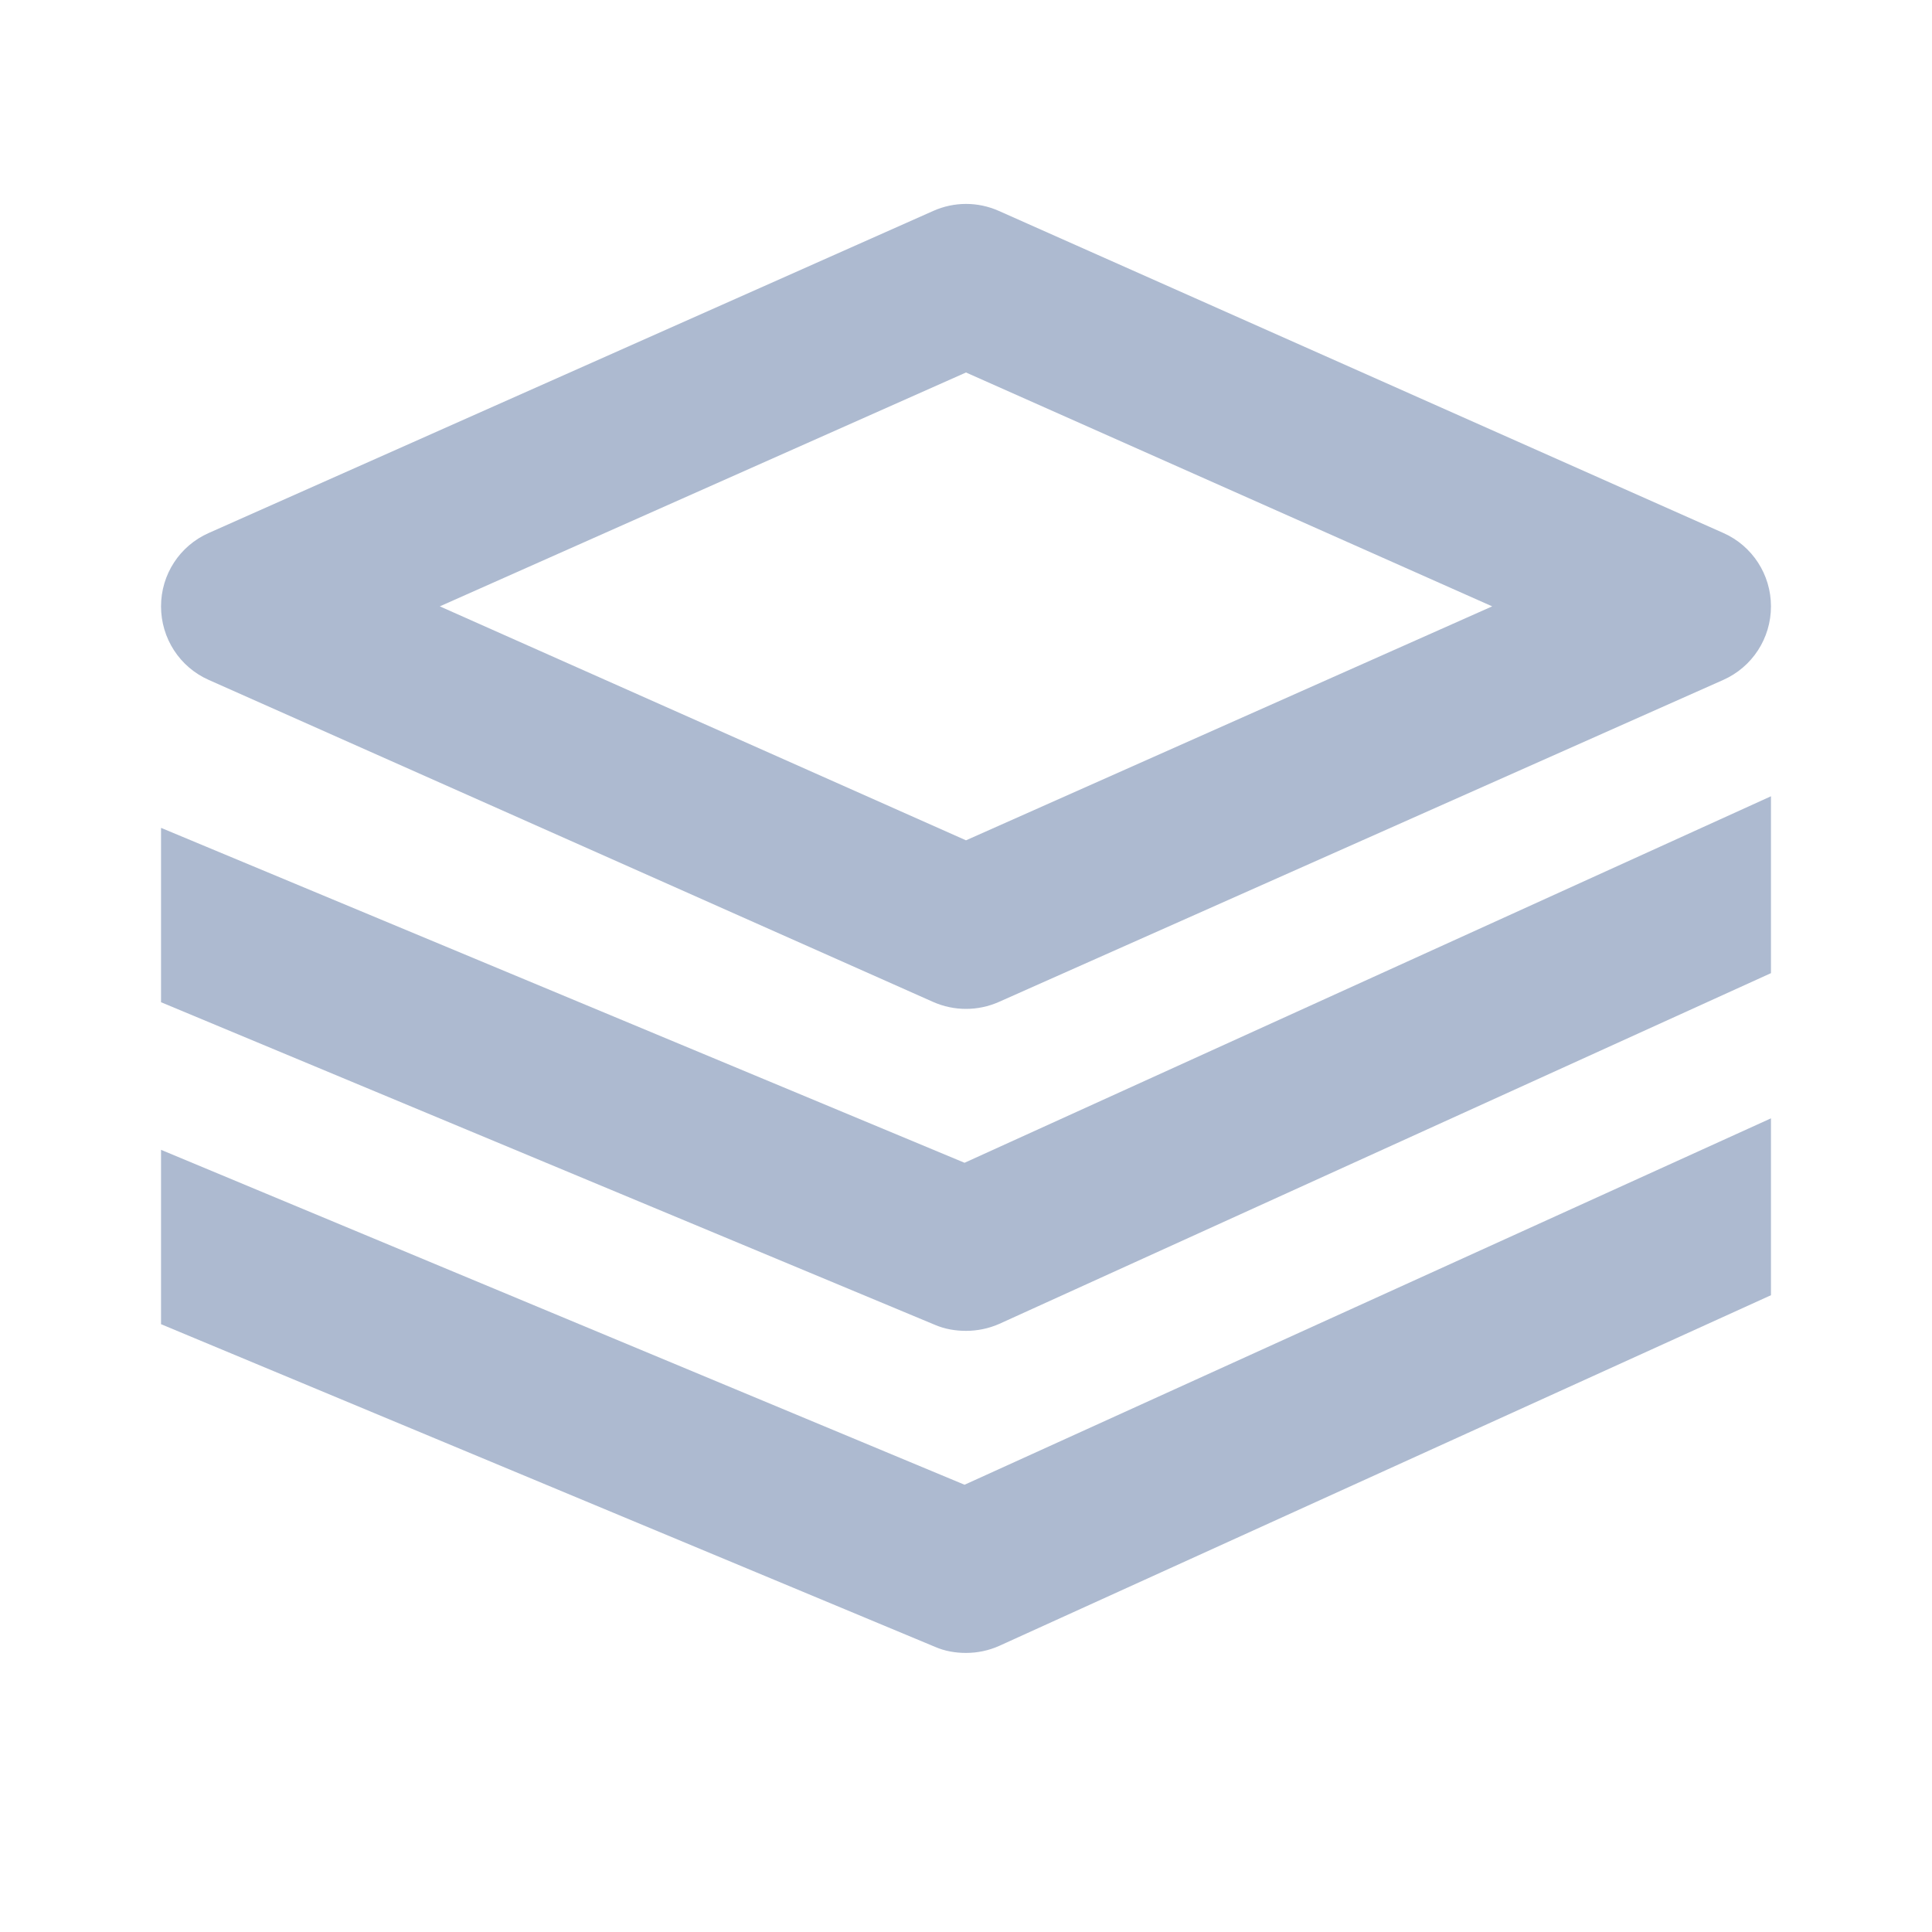 <svg width="20" height="20" viewBox="0 0 20 20" fill="none" xmlns="http://www.w3.org/2000/svg">
<g clip-path="url(#clip0)">
<path d="M10 10.444C9.884 10.444 9.769 10.42 9.662 10.373L2.162 7.039C1.86 6.906 1.667 6.607 1.667 6.277C1.667 5.947 1.86 5.65 2.162 5.517L9.662 2.183C9.878 2.087 10.123 2.087 10.339 2.183L17.839 5.517C18.14 5.65 18.333 5.948 18.333 6.277C18.333 6.607 18.14 6.905 17.838 7.039L10.338 10.373C10.231 10.42 10.116 10.444 10 10.444ZM4.553 6.277L10 8.699L15.447 6.277L10 3.856L4.553 6.277Z" fill="#ADBAD0"/>
<path d="M18.333 8.243L9.985 12.037L1.667 8.57V10.375L9.679 13.715C9.782 13.759 9.891 13.777 10 13.777C10.117 13.777 10.235 13.753 10.344 13.705L18.333 10.074V8.243Z" fill="#ADBAD0"/>
<path d="M18.333 11.577L9.985 15.37L1.667 11.903V13.708L9.679 17.048C9.782 17.093 9.891 17.111 10 17.111C10.117 17.111 10.235 17.087 10.344 17.038L18.333 13.408V11.577Z" fill="#ADBAD0"/>
</g>
<defs>
<clipPath id="clip0">
<rect width="20" height="20" fill="white"/>
</clipPath>
</defs>
</svg>
